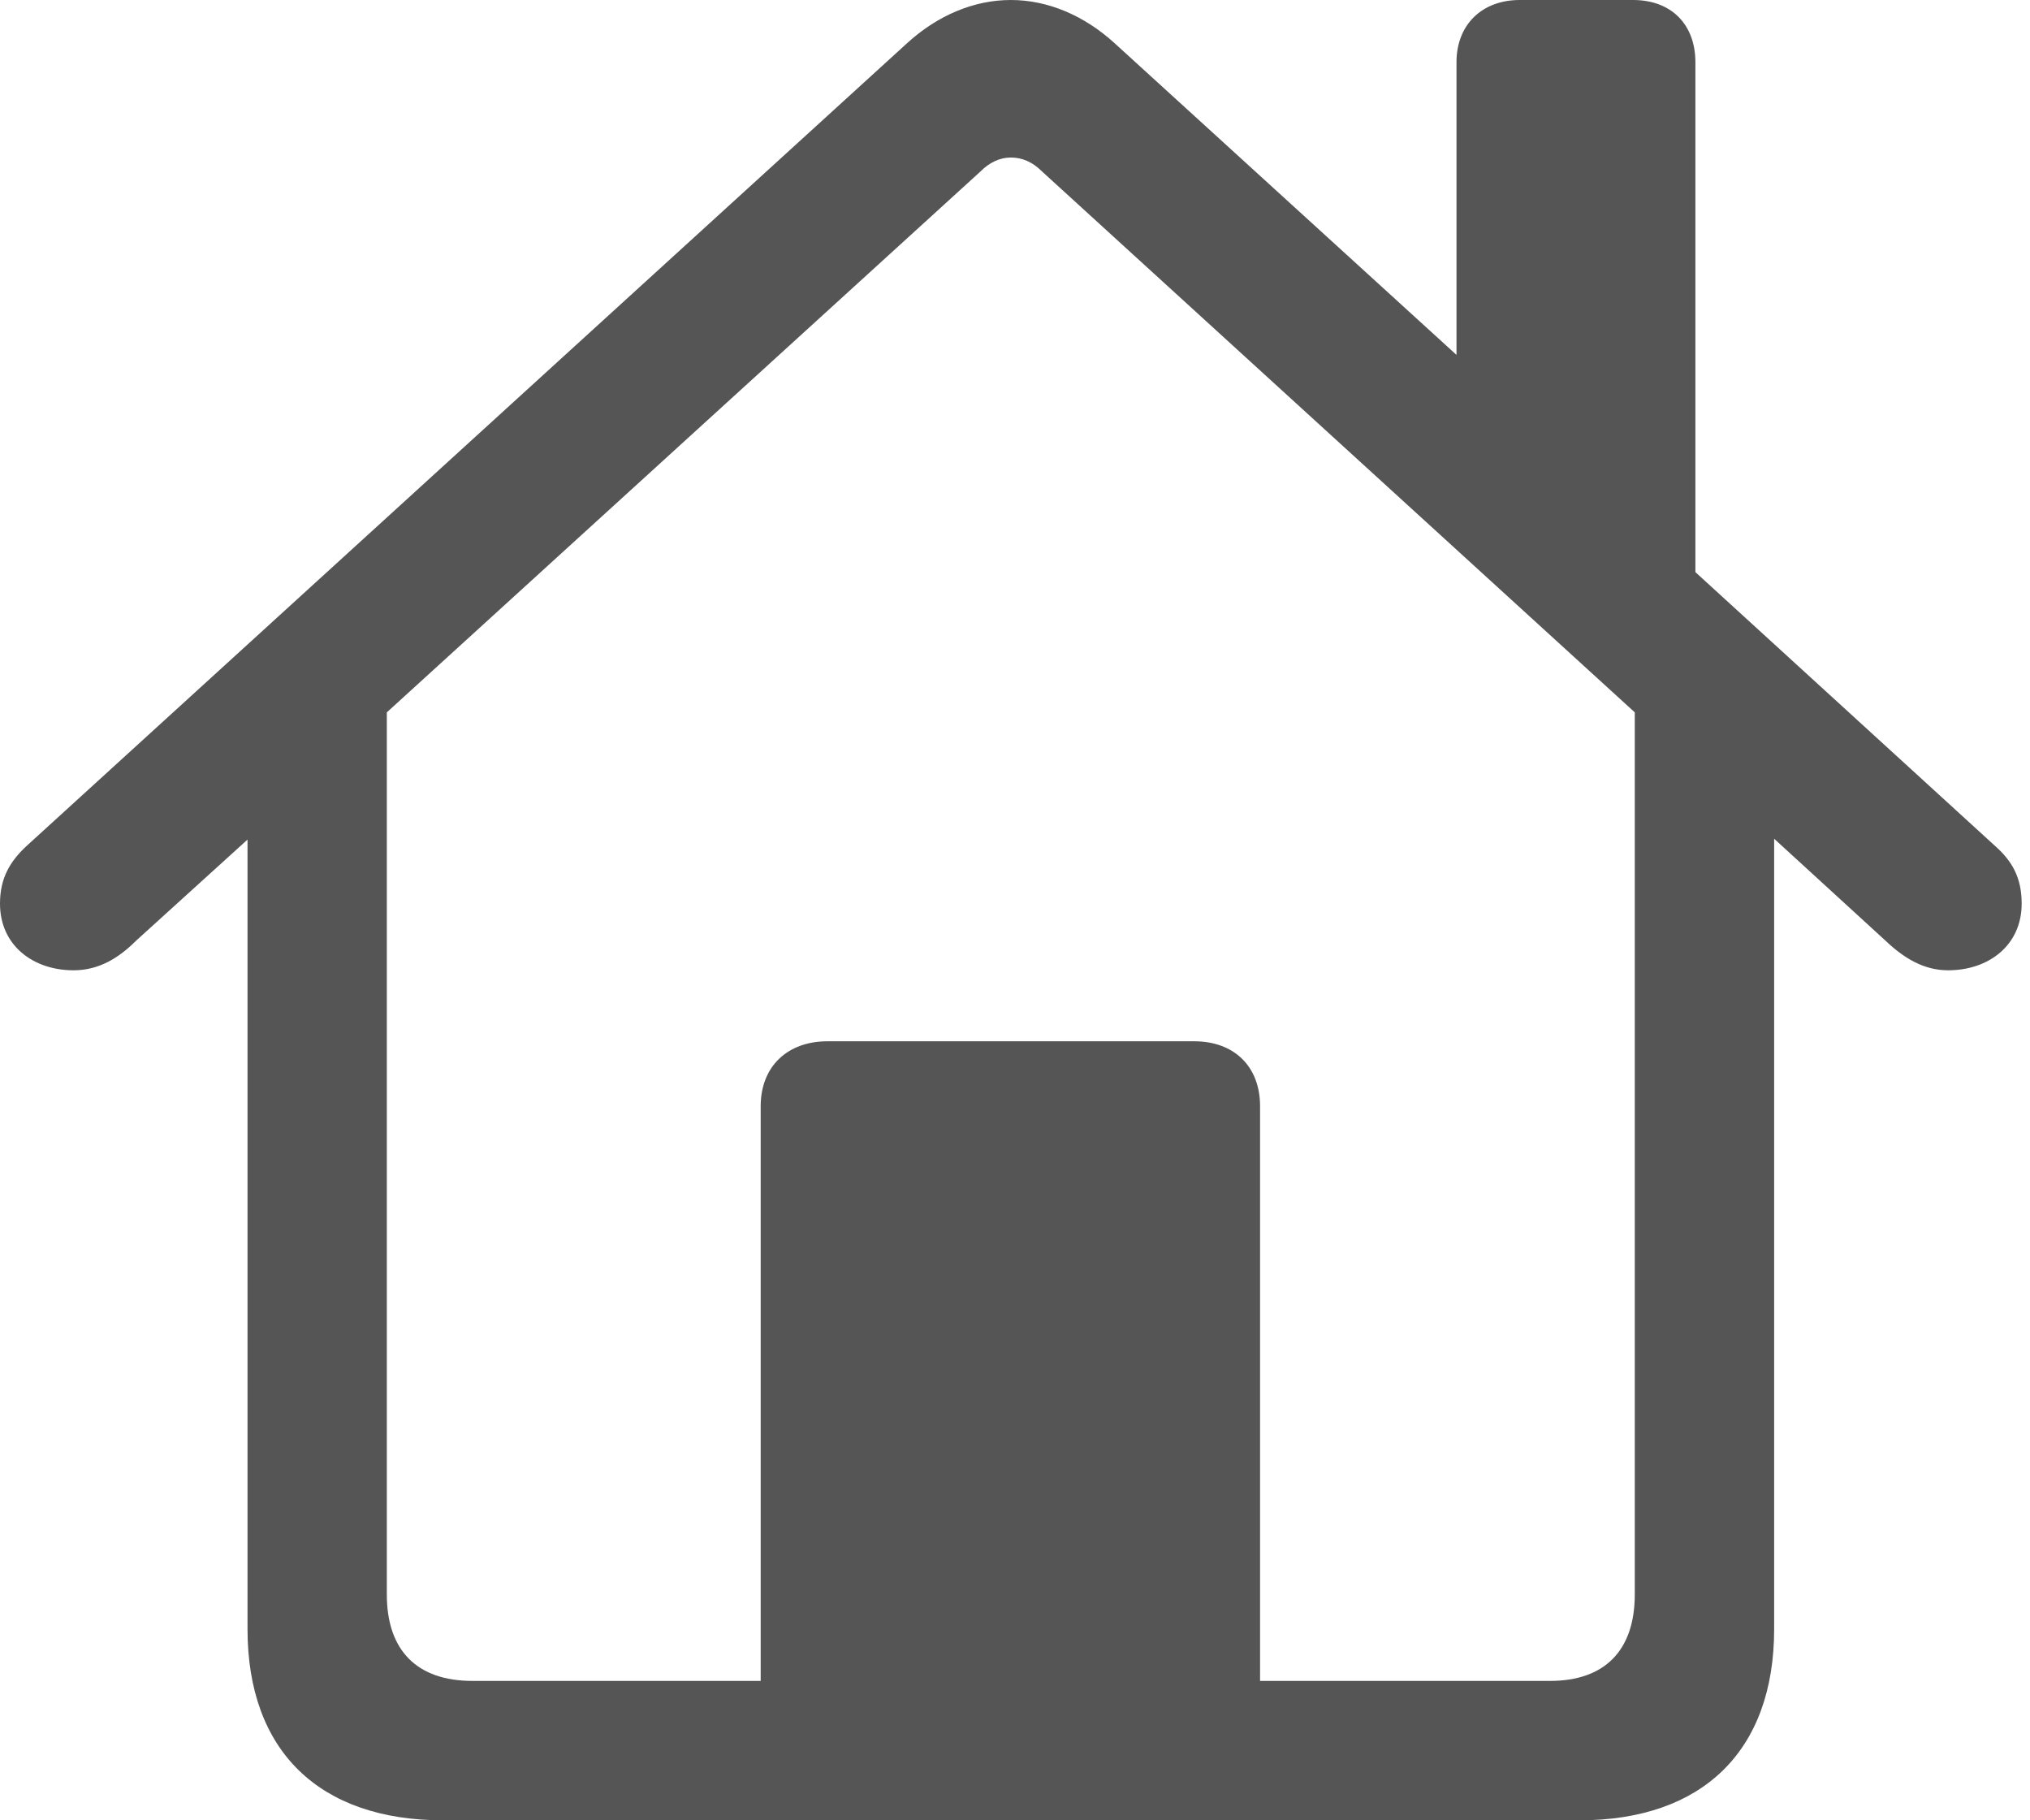 <svg width="29" height="26" viewBox="0 0 29 26" fill="none" xmlns="http://www.w3.org/2000/svg">
<g id="&#240;&#159;&#166;&#134; icon &#34;house&#34;">
<path id="Vector" d="M6.33 26H22.563C24.319 26 25.345 25.011 25.345 23.268V11.98L26.939 13.439C27.199 13.686 27.484 13.859 27.83 13.859C28.411 13.859 28.881 13.501 28.881 12.907C28.881 12.536 28.745 12.302 28.51 12.091L24.22 8.172V0.89C24.22 0.346 23.873 0 23.33 0H21.71C21.178 0 20.807 0.346 20.807 0.89V5.069L15.924 0.618C15.491 0.223 14.972 0 14.44 0C13.909 0 13.389 0.223 12.957 0.618L0.371 12.091C0.148 12.302 0 12.536 0 12.907C0 13.501 0.47 13.859 1.051 13.859C1.409 13.859 1.694 13.686 1.941 13.439L3.536 11.992V23.268C3.536 25.011 4.562 26 6.33 26ZM18.001 15.8C18.001 15.232 17.63 14.873 17.061 14.873H11.819C11.251 14.873 10.867 15.232 10.867 15.8V24.009H6.75C5.959 24.009 5.526 23.577 5.526 22.773V10.175L14.008 2.448C14.131 2.324 14.28 2.25 14.44 2.25C14.601 2.25 14.749 2.312 14.885 2.448L23.354 10.175V22.773C23.354 23.577 22.922 24.009 22.143 24.009H18.001V15.8Z" fill="#555555"/>
</g>
</svg>

